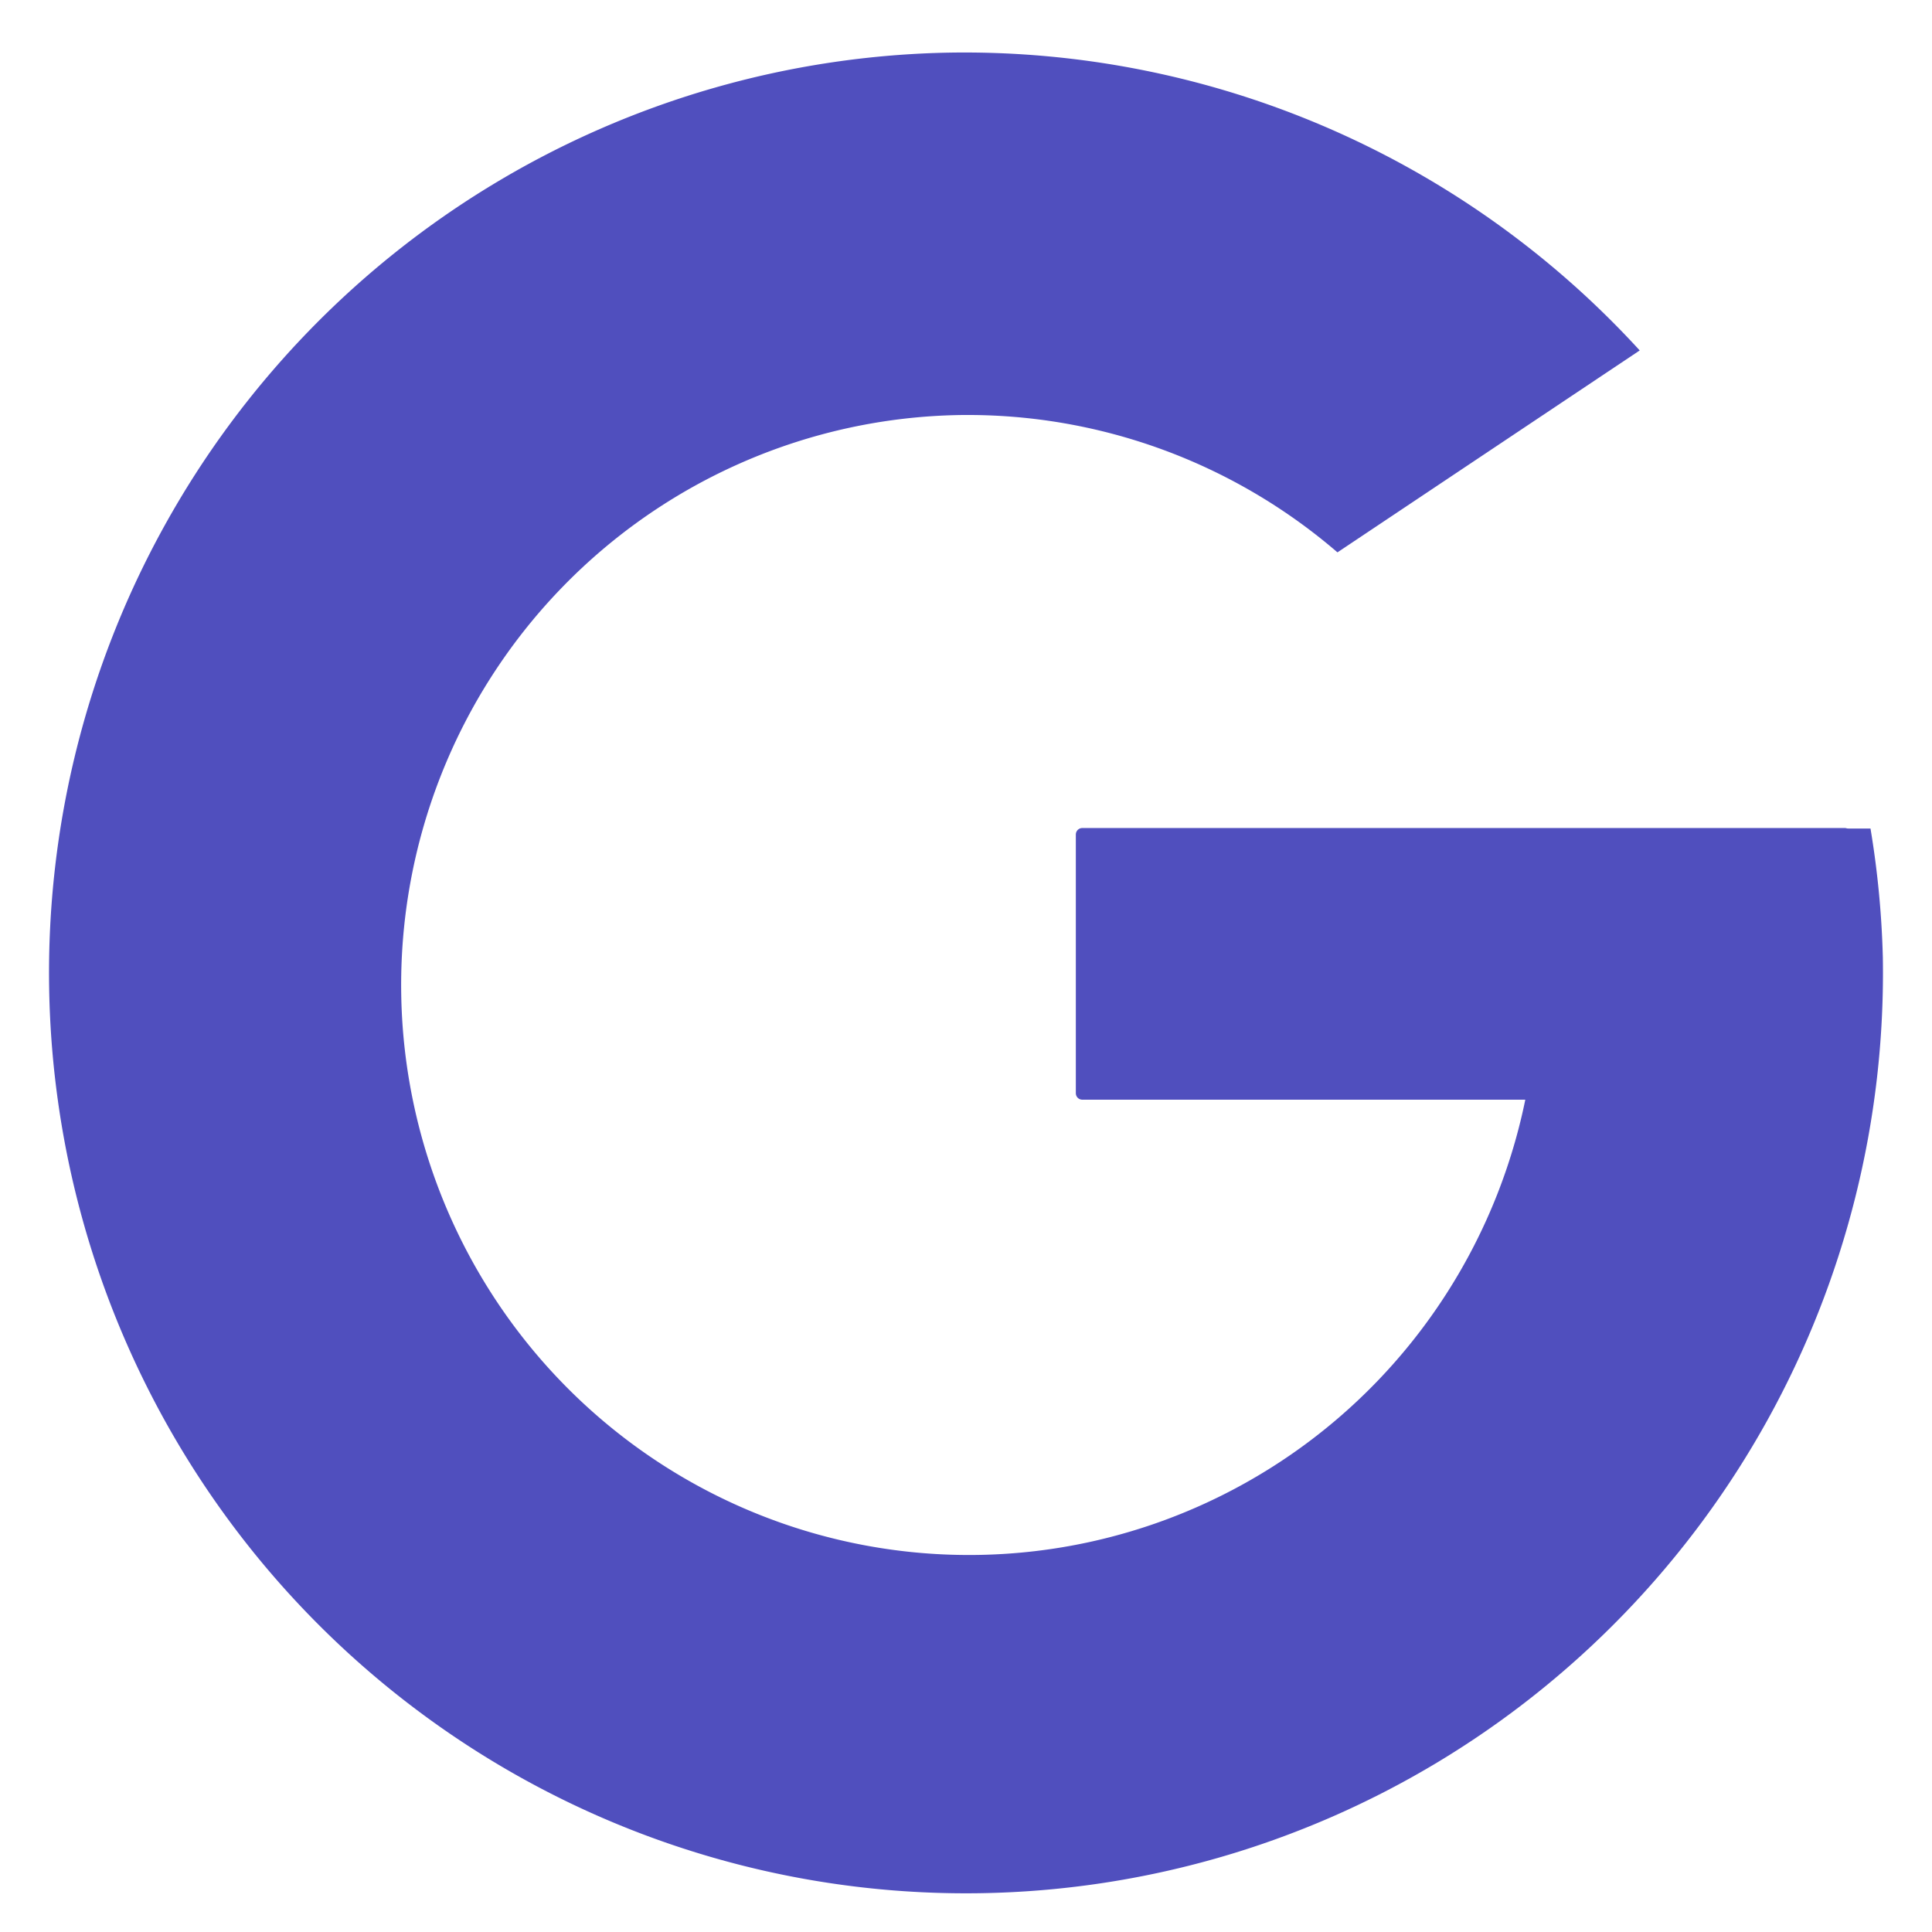 <?xml version="1.0" encoding="UTF-8" standalone="no"?>
<!-- Created with Inkscape (http://www.inkscape.org/) -->

<svg
   xmlns:dc="http://purl.org/dc/elements/1.1/"
   xmlns:cc="http://creativecommons.org/ns#"
   xmlns:rdf="http://www.w3.org/1999/02/22-rdf-syntax-ns#"
   xmlns:svg="http://www.w3.org/2000/svg"
   xmlns="http://www.w3.org/2000/svg"
   xmlns:sodipodi="http://sodipodi.sourceforge.net/DTD/sodipodi-0.dtd"
   xmlns:inkscape="http://www.inkscape.org/namespaces/inkscape"
   width="200"
   height="200"
   viewBox="0 0 200 200"
   id="svg2"
   version="1.1"
   inkscape:version="0.91 r13725"
   sodipodi:docname="ghost_writer.svg">
  <defs
     id="defs4" />
  <sodipodi:namedview
     id="base"
     pagecolor="#ffffff"
     bordercolor="#666666"
     borderopacity="1.0"
     inkscape:pageopacity="0.0"
     inkscape:pageshadow="2"
     inkscape:zoom="3.959798"
     inkscape:cx="173.02247"
     inkscape:cy="139.10723"
     inkscape:document-units="px"
     inkscape:current-layer="layer1"
     showgrid="false"
     units="px"
     inkscape:window-width="1366"
     inkscape:window-height="746"
     inkscape:window-x="-8"
     inkscape:window-y="-8"
     inkscape:window-maximized="1" />
  <g
     inkscape:label="Layer 1"
     inkscape:groupmode="layer"
     id="layer1"
     transform="translate(0,-852.362)">
    <path
       style="opacity:1;fill:#504fbe;fill-opacity:1;stroke:#ffffff;stroke-width:3.631;stroke-linecap:butt;stroke-linejoin:round;stroke-miterlimit:4;stroke-dasharray:none;stroke-opacity:0"
       d="M 98.406 5.445 A 94.924 95.281 0 0 0 5.088 102.285 A 94.924 95.281 0 0 0 101.539 195.982 A 94.924 95.281 0 0 0 194.912 99.197 L 194.91 99.088 A 94.924 95.281 0 0 0 193.633 85.768 L 156.818 85.768 A 58.787 59.008 0 0 1 159.094 100.957 L 159.094 101.025 A 58.787 59.008 0 0 1 101.268 160.965 A 58.787 59.008 0 0 1 41.535 102.938 A 58.787 59.008 0 0 1 99.328 42.965 A 58.787 59.008 0 0 1 138.453 57.18 L 169.744 36.277 A 94.924 95.281 0 0 0 98.406 5.445 z "
       transform="translate(0,852.362)"
       id="path4136" />
    <rect
       style="opacity:1;fill:#504fbe;fill-opacity:1;stroke:#504fbe;stroke-width:1.337;stroke-linecap:butt;stroke-linejoin:round;stroke-miterlimit:4;stroke-dasharray:none;stroke-opacity:1"
       id="rect4141"
       width="78.929"
       height="26.786"
       x="112.038"
       y="938.747"
       ry="0" />
  </g>
</svg>
